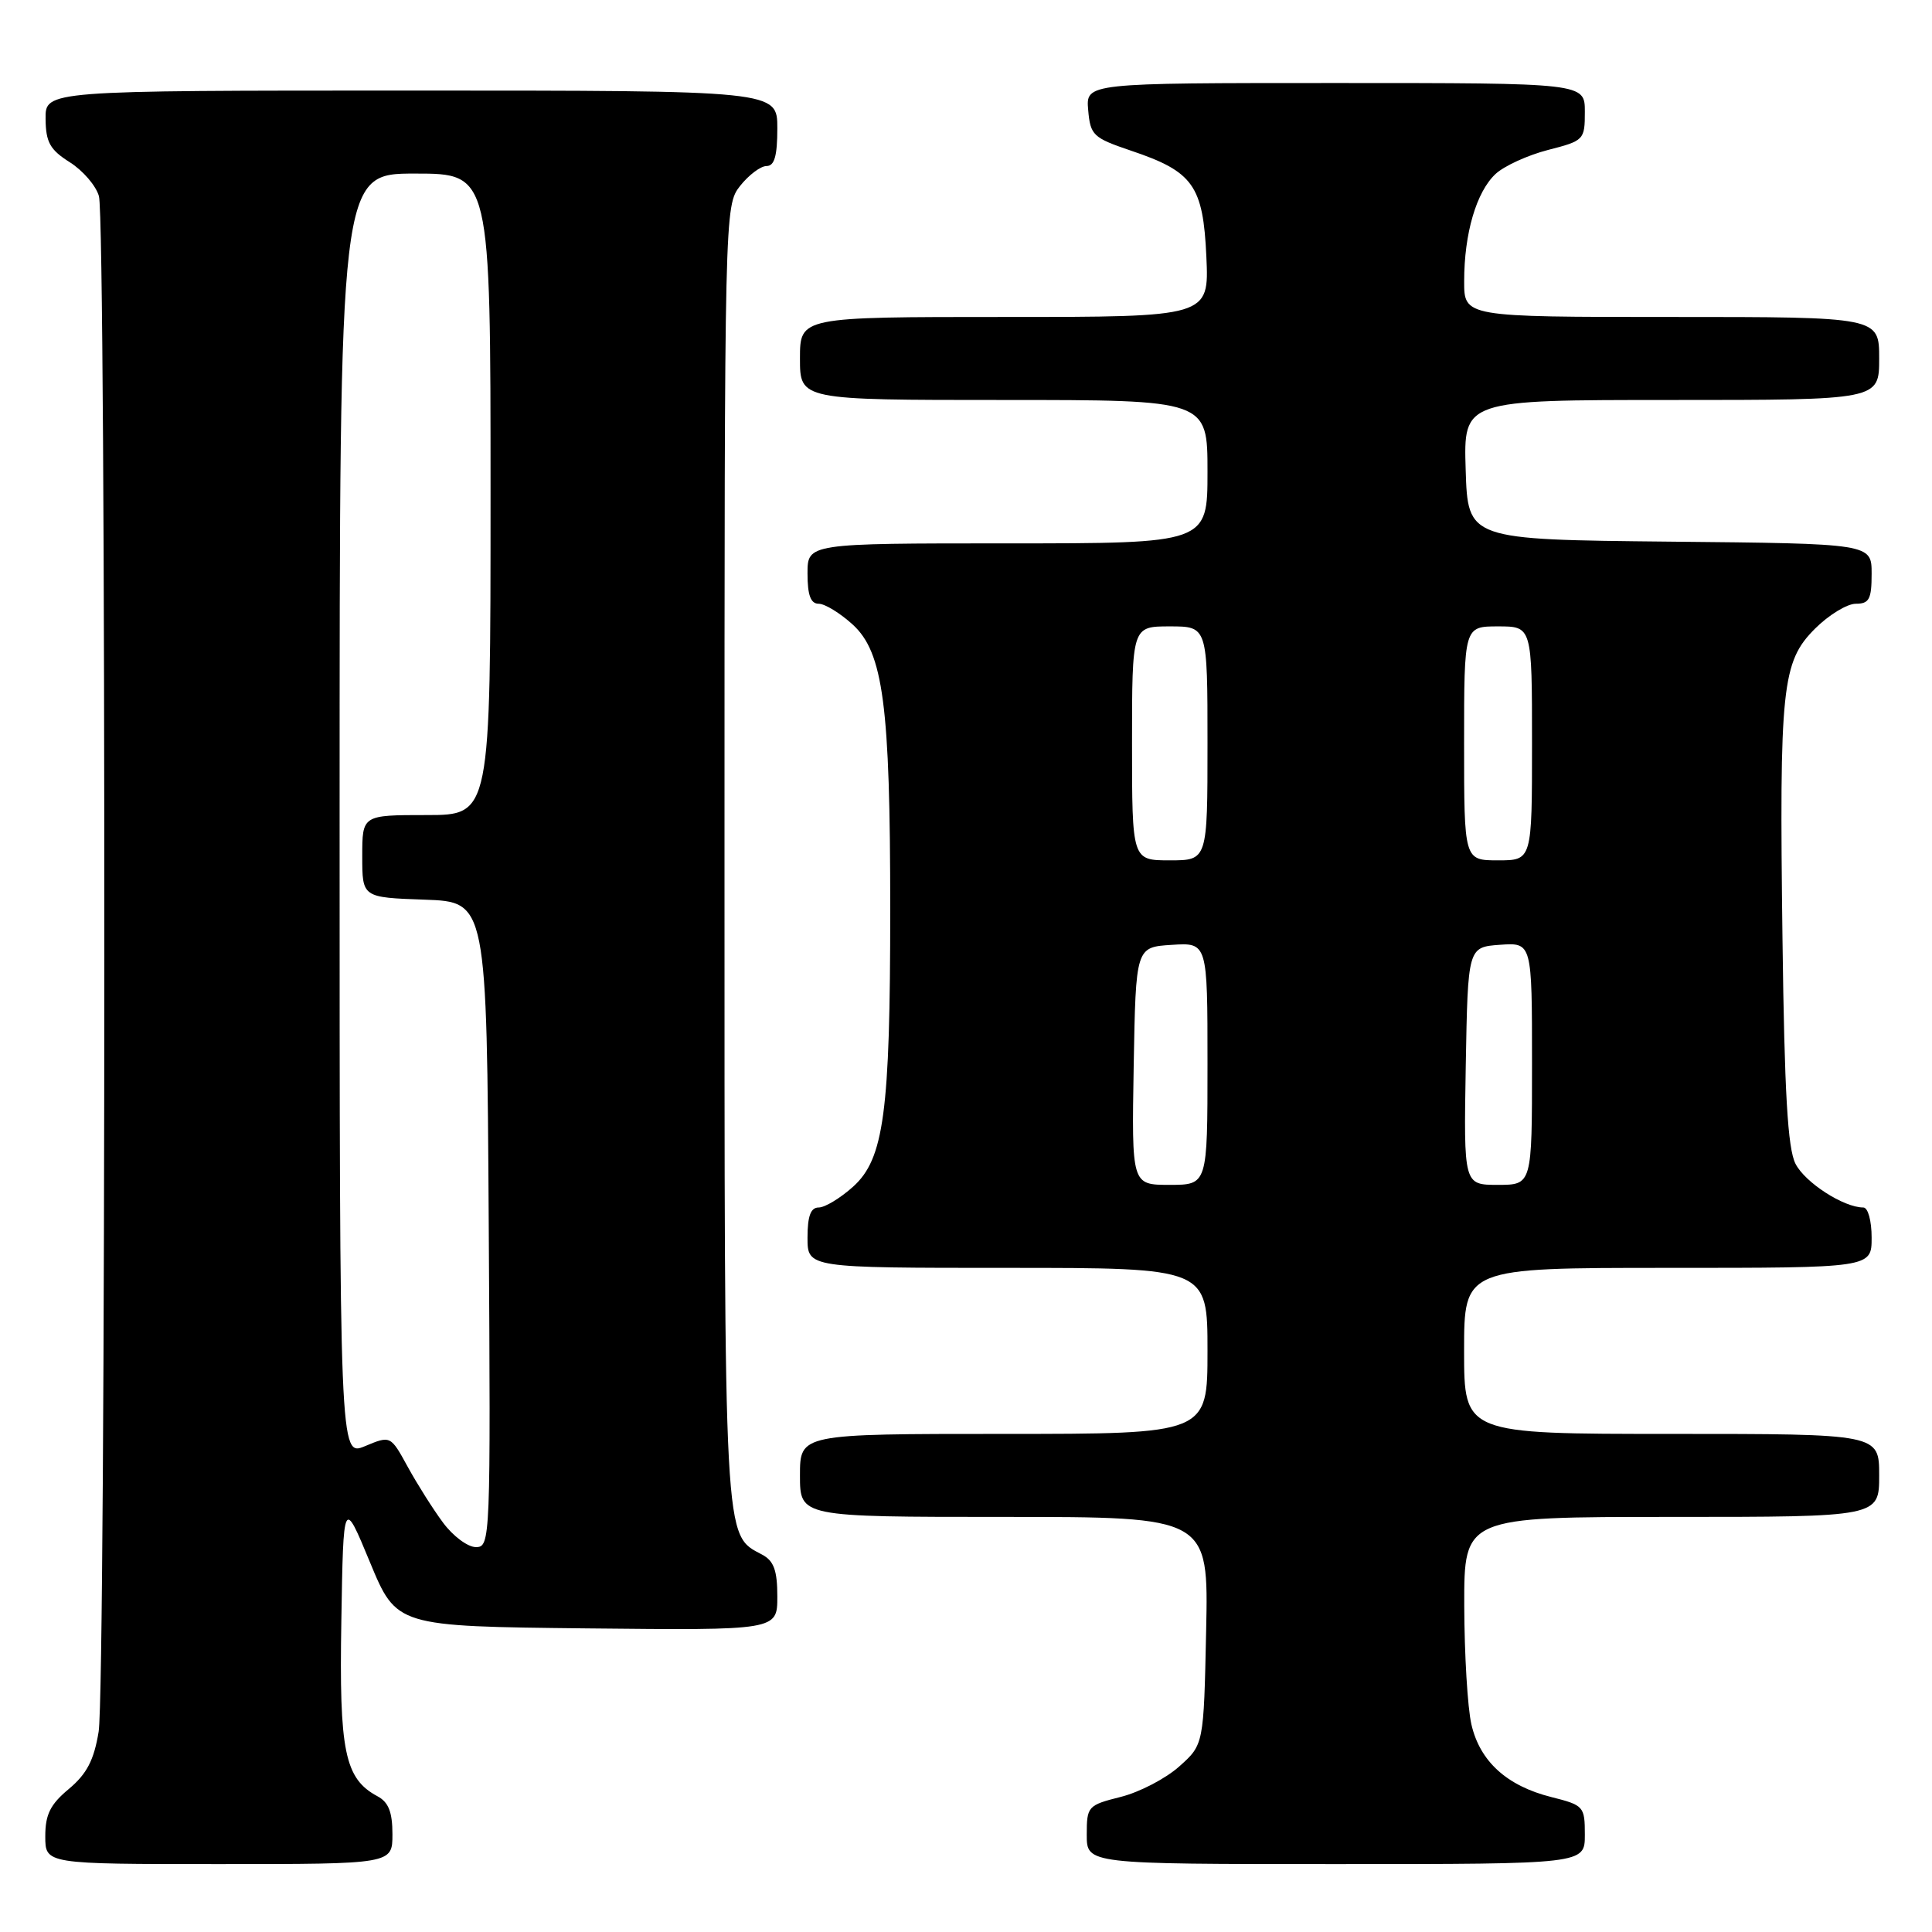 <?xml version="1.0" encoding="UTF-8" standalone="no"?>
<!DOCTYPE svg PUBLIC "-//W3C//DTD SVG 1.1//EN" "http://www.w3.org/Graphics/SVG/1.1/DTD/svg11.dtd" >
<svg xmlns="http://www.w3.org/2000/svg" xmlns:xlink="http://www.w3.org/1999/xlink" version="1.1" viewBox="0 0 256 256">
 <g >
 <path fill="currentColor"
d=" M 52.00 243.04 C 52.00 240.10 51.48 238.79 50.01 238.01 C 45.67 235.68 44.93 232.08 45.23 214.75 C 45.50 198.50 45.50 198.50 49.02 207.00 C 52.54 215.50 52.54 215.50 77.77 215.77 C 103.00 216.03 103.00 216.03 103.00 211.55 C 103.00 208.10 102.54 206.83 101.01 206.01 C 95.87 203.26 96.00 205.60 96.00 113.18 C 96.00 27.78 96.01 27.25 98.07 24.63 C 99.21 23.19 100.79 22.00 101.57 22.00 C 102.62 22.00 103.00 20.66 103.00 17.00 C 103.00 12.00 103.00 12.00 54.50 12.00 C 6.00 12.00 6.00 12.00 6.04 15.75 C 6.07 18.85 6.62 19.84 9.25 21.50 C 10.99 22.60 12.73 24.62 13.11 26.00 C 14.09 29.55 14.05 223.46 13.07 229.46 C 12.45 233.24 11.50 235.05 9.13 237.04 C 6.66 239.09 6.00 240.43 6.00 243.32 C 6.00 247.00 6.00 247.00 29.00 247.00 C 52.00 247.00 52.00 247.00 52.00 243.04 Z  M 210.00 243.12 C 210.00 239.36 209.86 239.20 205.56 238.12 C 199.67 236.64 196.10 233.40 194.97 228.50 C 194.46 226.30 194.04 219.21 194.02 212.75 C 194.00 201.00 194.00 201.00 221.50 201.00 C 249.00 201.00 249.00 201.00 249.00 195.50 C 249.00 190.00 249.00 190.00 221.50 190.00 C 194.00 190.00 194.00 190.00 194.00 179.00 C 194.00 168.00 194.00 168.00 221.00 168.00 C 248.00 168.00 248.00 168.00 248.00 164.00 C 248.00 161.76 247.52 160.00 246.90 160.00 C 244.30 160.00 239.17 156.69 237.91 154.20 C 236.88 152.17 236.45 144.79 236.19 124.50 C 235.76 91.00 236.10 87.70 240.50 83.30 C 242.31 81.49 244.75 80.00 245.90 80.00 C 247.68 80.00 248.00 79.40 248.00 76.02 C 248.00 72.03 248.00 72.03 221.25 71.77 C 194.50 71.50 194.50 71.50 194.21 62.25 C 193.92 53.00 193.92 53.00 221.46 53.00 C 249.00 53.00 249.00 53.00 249.00 47.50 C 249.00 42.00 249.00 42.00 221.50 42.00 C 194.00 42.00 194.00 42.00 194.01 37.25 C 194.01 30.93 195.63 25.42 198.17 23.05 C 199.31 21.99 202.44 20.56 205.12 19.87 C 209.89 18.65 210.00 18.53 210.00 14.81 C 210.00 11.00 210.00 11.00 176.94 11.00 C 143.88 11.00 143.88 11.00 144.19 14.58 C 144.48 17.93 144.84 18.26 149.85 19.96 C 158.12 22.74 159.42 24.58 159.85 34.02 C 160.21 42.00 160.21 42.00 133.11 42.00 C 106.00 42.00 106.00 42.00 106.00 47.50 C 106.00 53.00 106.00 53.00 133.00 53.00 C 160.00 53.00 160.00 53.00 160.00 62.50 C 160.00 72.00 160.00 72.00 133.50 72.00 C 107.00 72.00 107.00 72.00 107.00 76.00 C 107.00 78.87 107.42 80.00 108.48 80.00 C 109.30 80.00 111.32 81.24 112.98 82.75 C 117.04 86.45 117.96 93.47 117.96 120.50 C 117.96 147.41 117.13 153.57 113.03 157.25 C 111.35 158.76 109.30 160.00 108.48 160.00 C 107.42 160.00 107.00 161.13 107.00 164.00 C 107.00 168.00 107.00 168.00 133.50 168.00 C 160.00 168.00 160.00 168.00 160.00 179.00 C 160.00 190.00 160.00 190.00 133.00 190.00 C 106.00 190.00 106.00 190.00 106.00 195.50 C 106.00 201.00 106.00 201.00 133.07 201.00 C 160.14 201.00 160.14 201.00 159.82 216.08 C 159.50 231.17 159.50 231.17 156.25 234.07 C 154.46 235.67 150.98 237.48 148.50 238.10 C 144.13 239.20 144.00 239.35 144.00 243.12 C 144.00 247.00 144.00 247.00 177.00 247.00 C 210.00 247.00 210.00 247.00 210.00 243.12 Z  M 58.70 201.75 C 57.37 199.96 55.27 196.63 54.02 194.35 C 51.75 190.21 51.75 190.21 48.37 191.62 C 45.00 193.03 45.00 193.03 45.00 108.01 C 45.00 23.00 45.00 23.00 55.00 23.00 C 65.00 23.00 65.00 23.00 65.00 65.50 C 65.00 108.00 65.00 108.00 56.50 108.00 C 48.00 108.00 48.00 108.00 48.00 113.46 C 48.00 118.92 48.00 118.92 56.25 119.21 C 64.50 119.50 64.50 119.50 64.76 162.25 C 65.02 204.13 64.98 205.00 63.06 205.00 C 61.98 205.00 60.02 203.54 58.70 201.75 Z  M 150.22 141.25 C 150.50 125.50 150.50 125.50 155.25 125.20 C 160.00 124.89 160.00 124.89 160.00 140.95 C 160.00 157.00 160.00 157.00 154.97 157.00 C 149.95 157.00 149.95 157.00 150.22 141.25 Z  M 194.22 141.25 C 194.50 125.50 194.50 125.50 198.75 125.19 C 203.00 124.89 203.00 124.89 203.00 140.94 C 203.00 157.00 203.00 157.00 198.47 157.00 C 193.95 157.00 193.95 157.00 194.22 141.25 Z  M 150.00 98.50 C 150.00 83.00 150.00 83.00 155.00 83.00 C 160.00 83.00 160.00 83.00 160.00 98.50 C 160.00 114.00 160.00 114.00 155.00 114.00 C 150.00 114.00 150.00 114.00 150.00 98.50 Z  M 194.00 98.50 C 194.00 83.00 194.00 83.00 198.50 83.00 C 203.00 83.00 203.00 83.00 203.00 98.50 C 203.00 114.00 203.00 114.00 198.50 114.00 C 194.00 114.00 194.00 114.00 194.00 98.50 Z "/>
</g>
</svg>